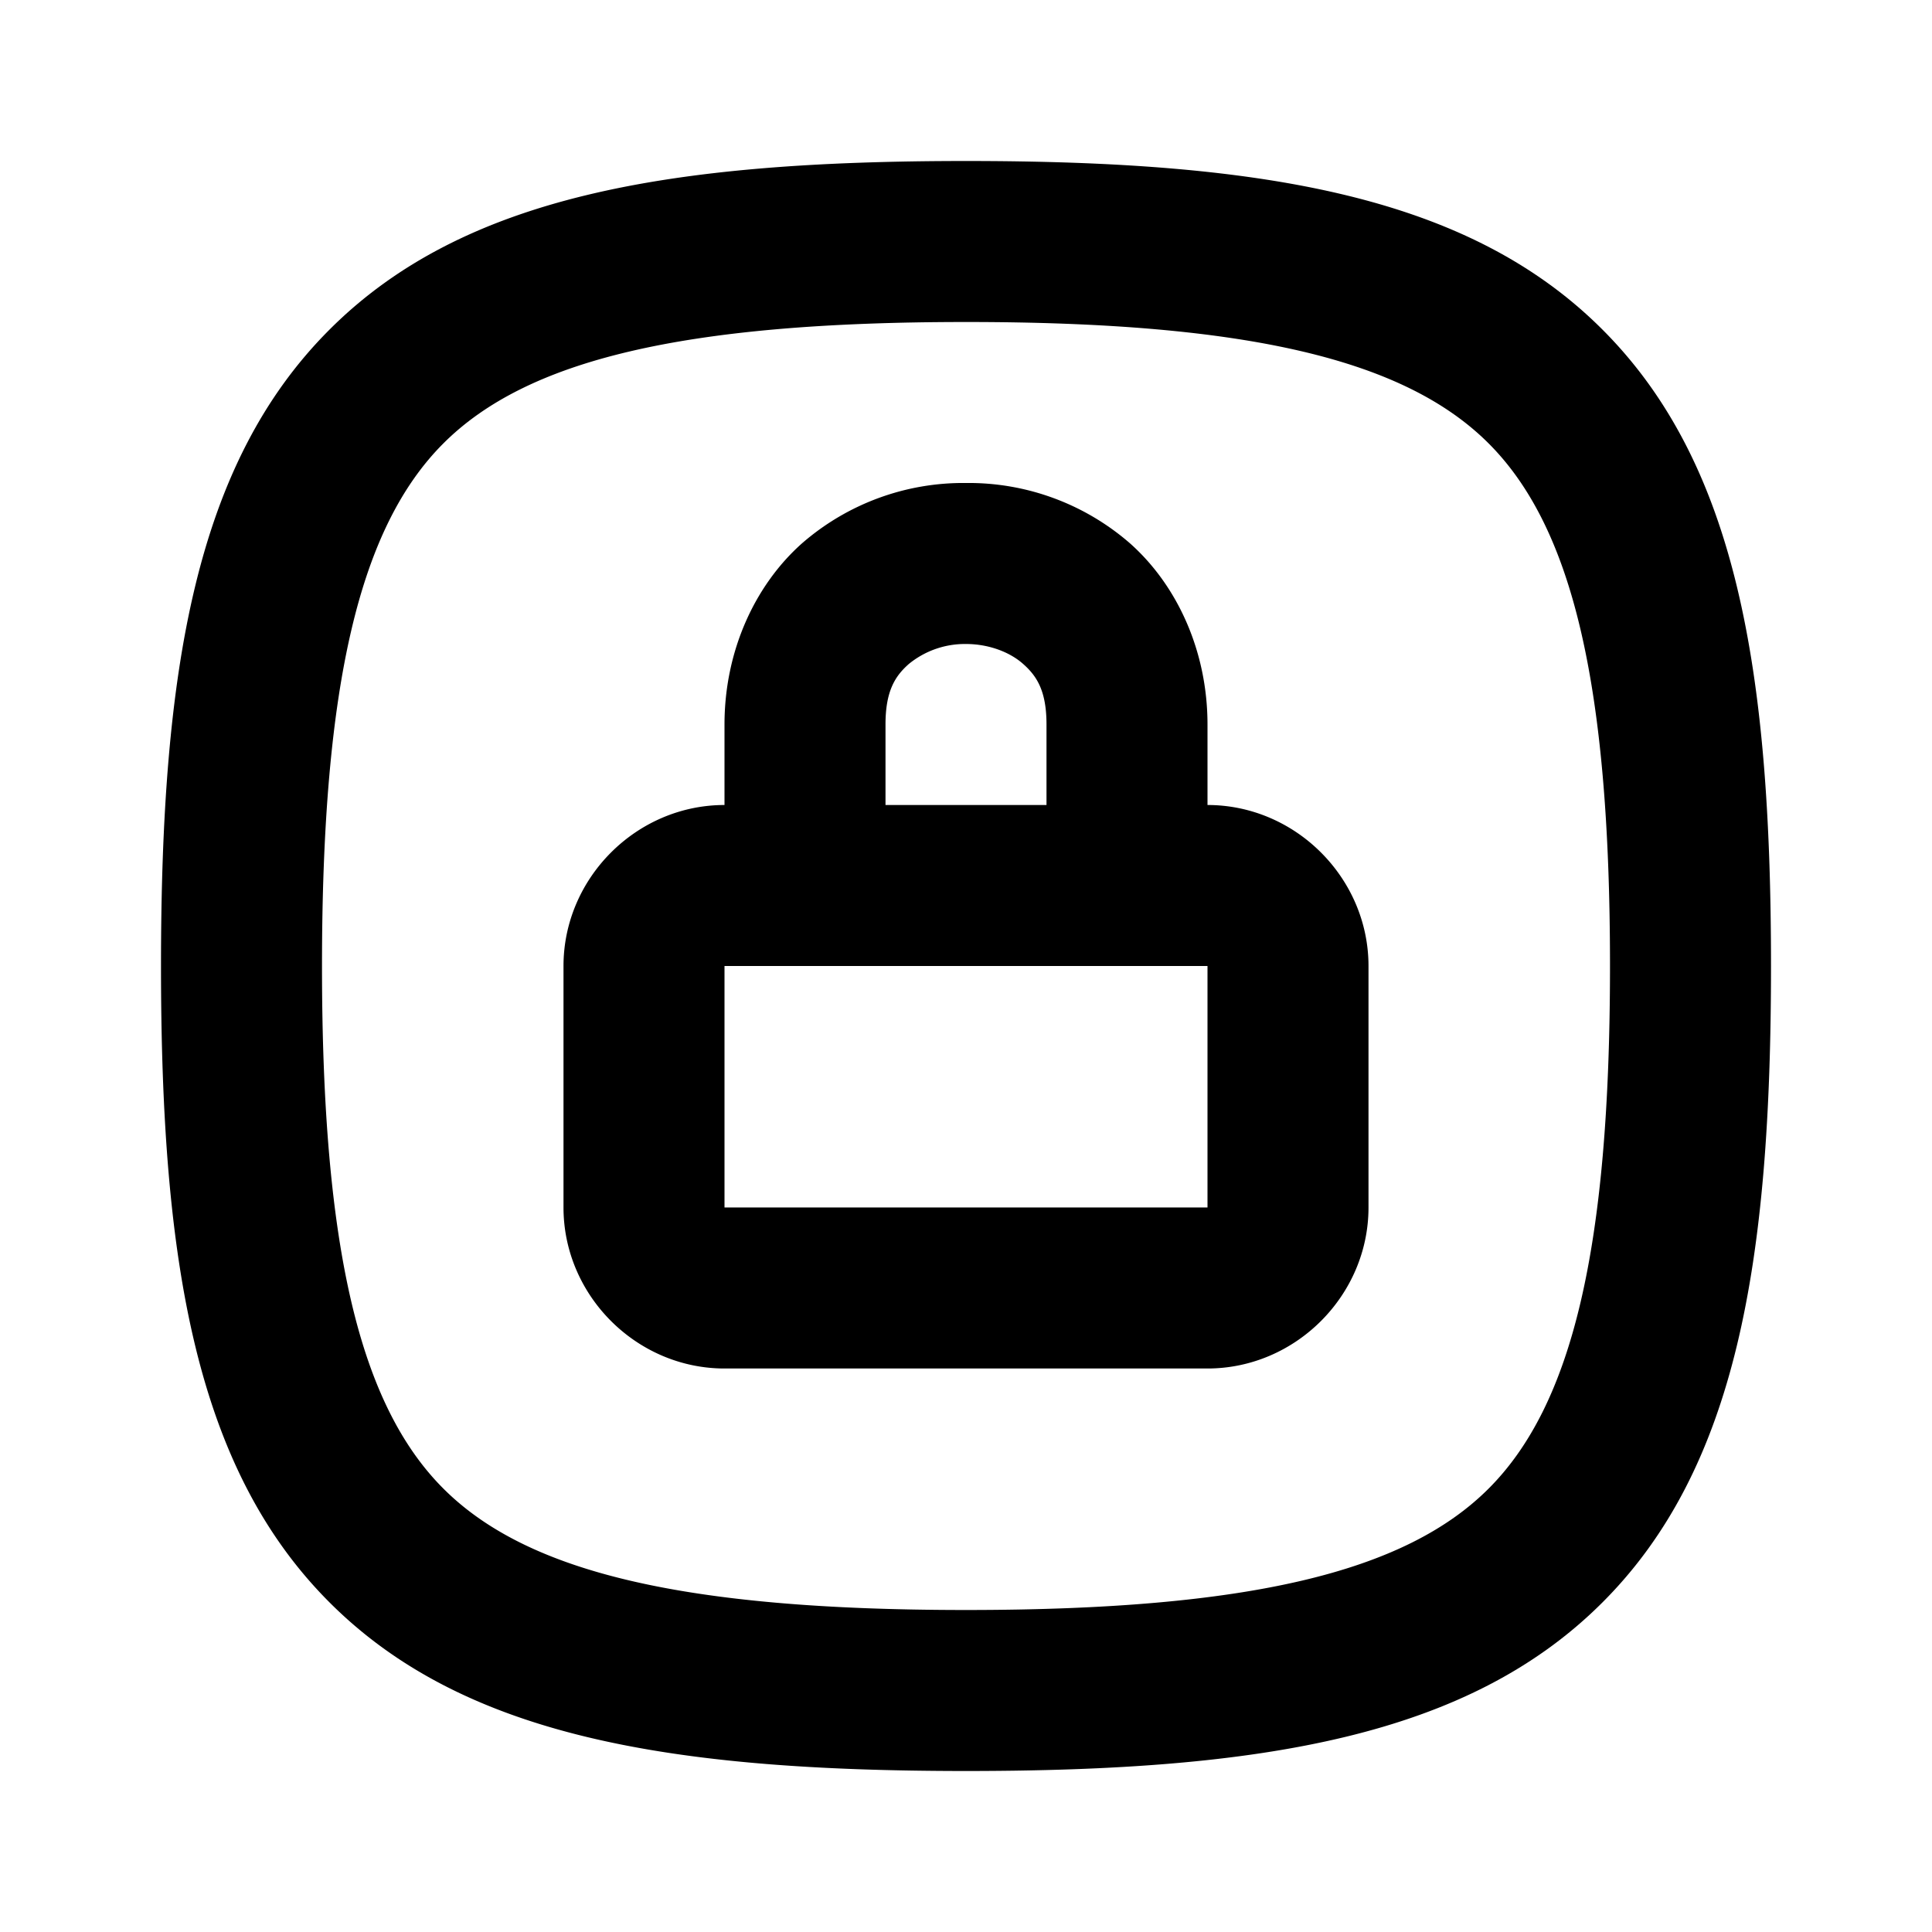<svg xmlns="http://www.w3.org/2000/svg" width="24" height="24" viewBox="0 0 24 24"><path d="M12 2c-3.683 0-6.242.43-7.906 2.094C2.429 5.758 2 8.317 2 12s.43 6.242 2.094 7.906C5.758 21.571 8.317 22 12 22s6.242-.43 7.906-2.094C21.571 18.242 22 15.683 22 12s-.43-6.242-2.094-7.906C18.242 2.429 15.683 2 12 2zm0 2c3.517 0 5.456.472 6.492 1.508S20 8.483 20 12s-.472 5.456-1.508 6.492S15.517 20 12 20s-5.456-.472-6.492-1.508S4 15.517 4 12s.472-5.456 1.508-6.492S8.483 4 12 4zm0 2a3.05 3.05 0 0 0-2.04.752C9.38 7.269 9 8.083 9 9v1c-1.093 0-2 .907-2 2v3c0 1.093.907 2 2 2h6c1.093 0 2-.907 2-2v-3c0-1.093-.907-2-2-2V9c0-.917-.38-1.731-.96-2.248A3.05 3.05 0 0 0 12 6zm0 2c.278 0 .542.098.71.248.17.15.29.335.29.752v1h-2V9c0-.417.12-.602.29-.752A1.1 1.1 0 0 1 12 8zm-3 4h6v3H9z"/></svg>
